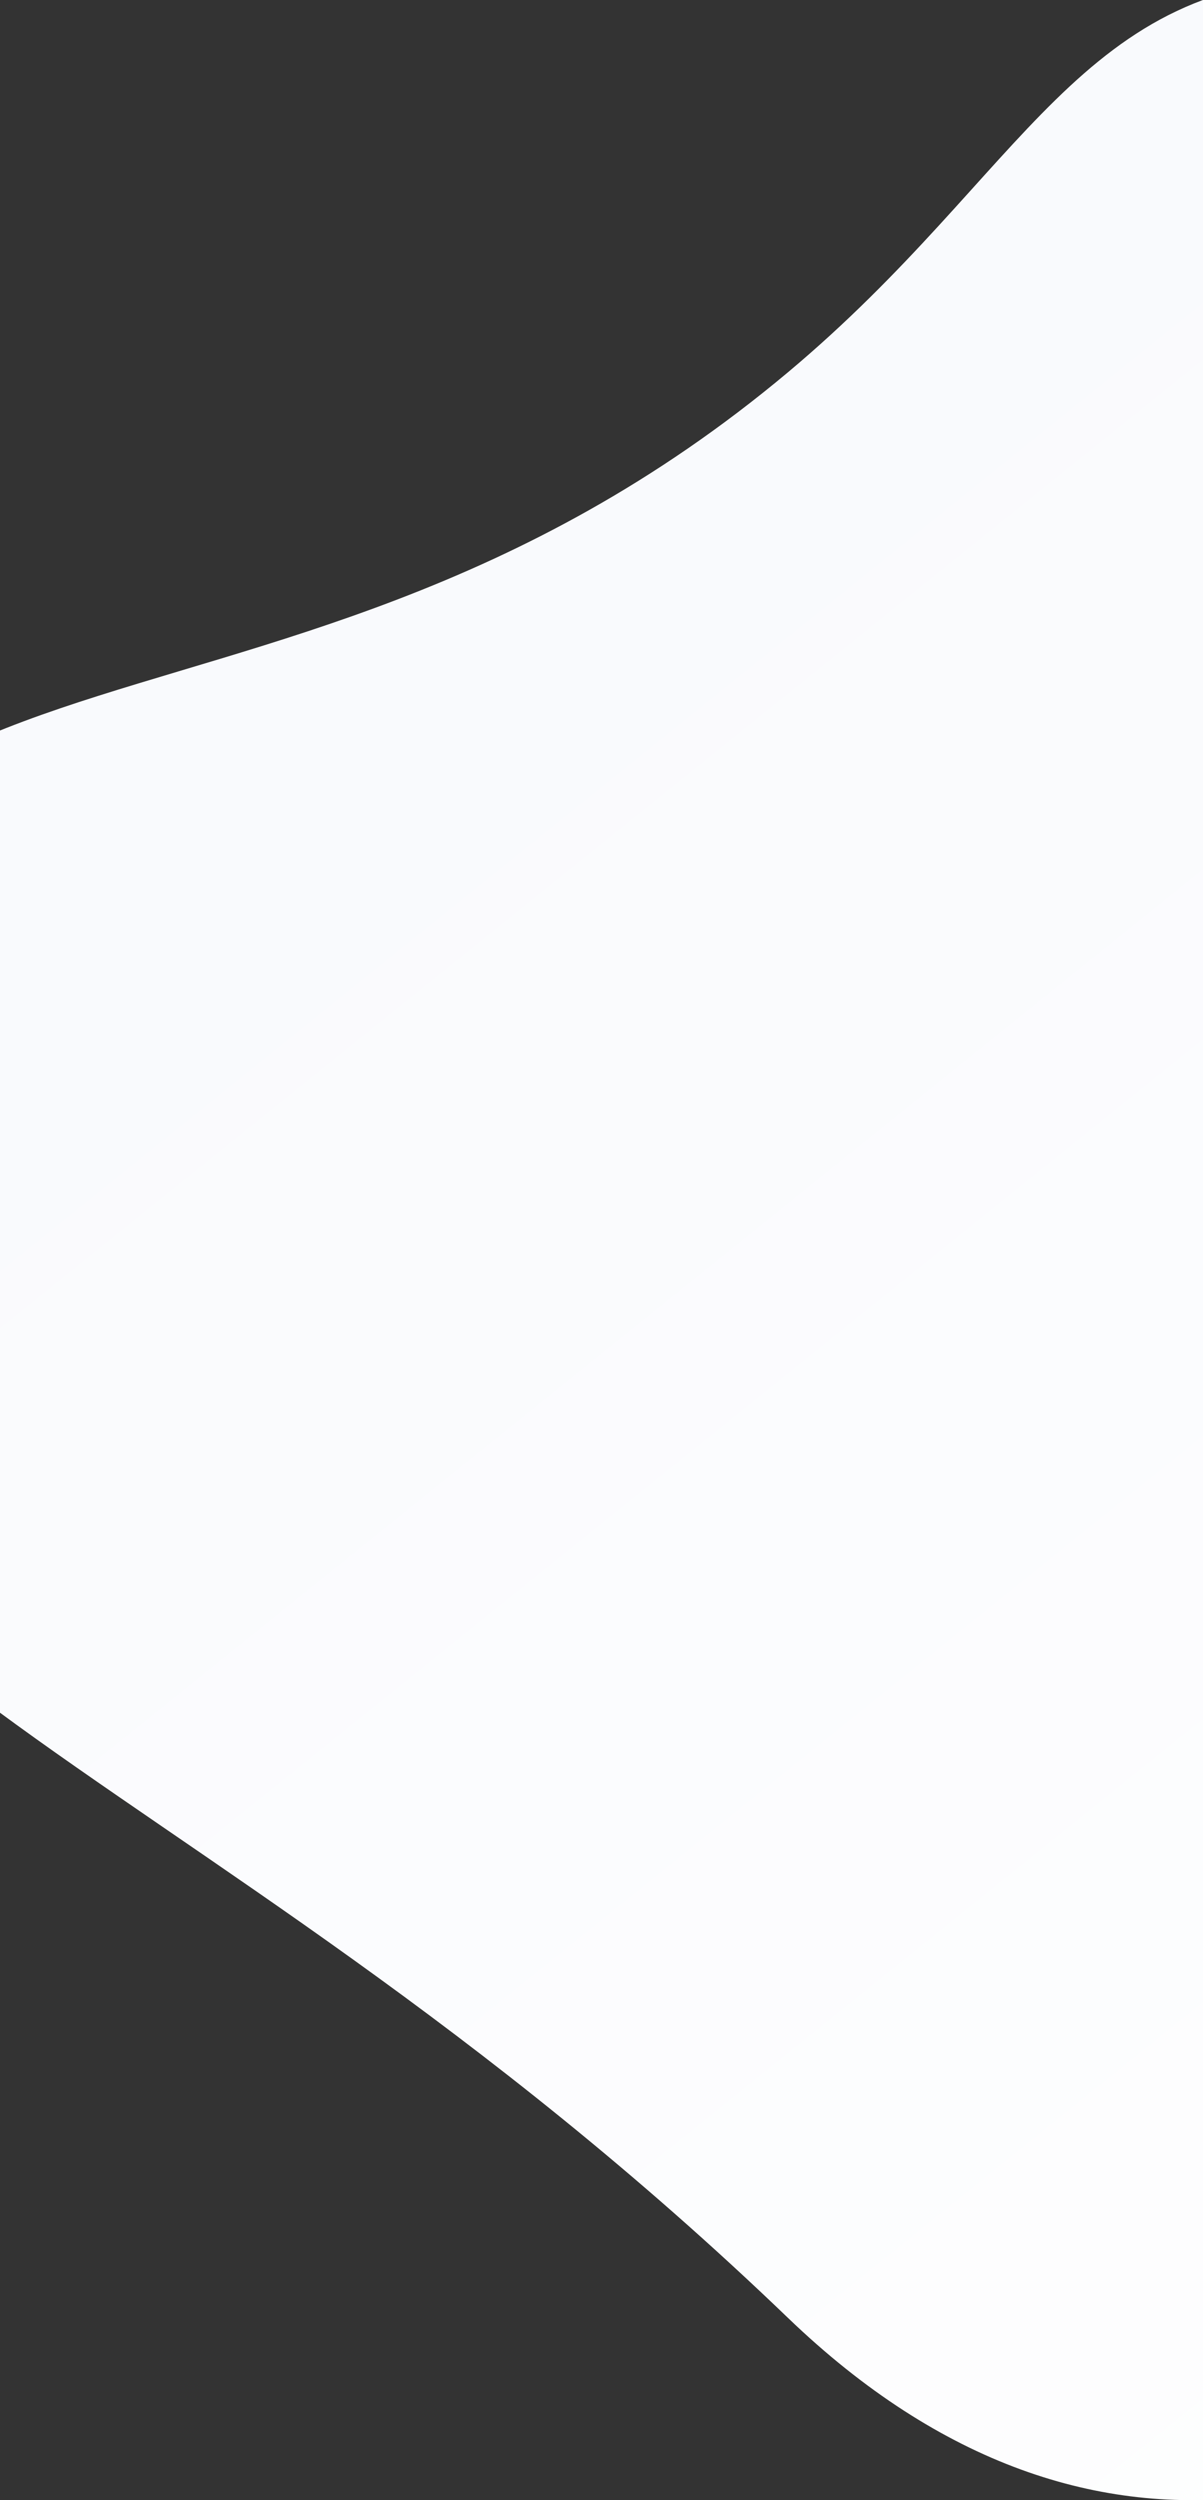 <svg xmlns="http://www.w3.org/2000/svg" width="375" height="779" viewBox="0 0 375 779"><rect x="0" y="0" width="375" height="779" fill="#333333" stroke="none"/><defs><linearGradient id="a" x1="41.008%" x2="96.134%" y1="15.719%" y2="96.658%"><stop offset="0%" stop-color="#F9FAFD"/><stop offset="100%" stop-color="#FFF"/></linearGradient></defs><path fill="url(#a)" d="M245.606 2879.187C436.59 3062.802 659 2762.71 659 2528.016 659 2293.32 557.961 2150 417.275 2150c-80.894 0-97.17 60.62-171.669 123.01-167.125 139.962-324.09 54.205-340.946 255.005-12.331 146.896 149.962 167.556 340.946 351.172z" transform="translate(0 -2157)"/></svg>